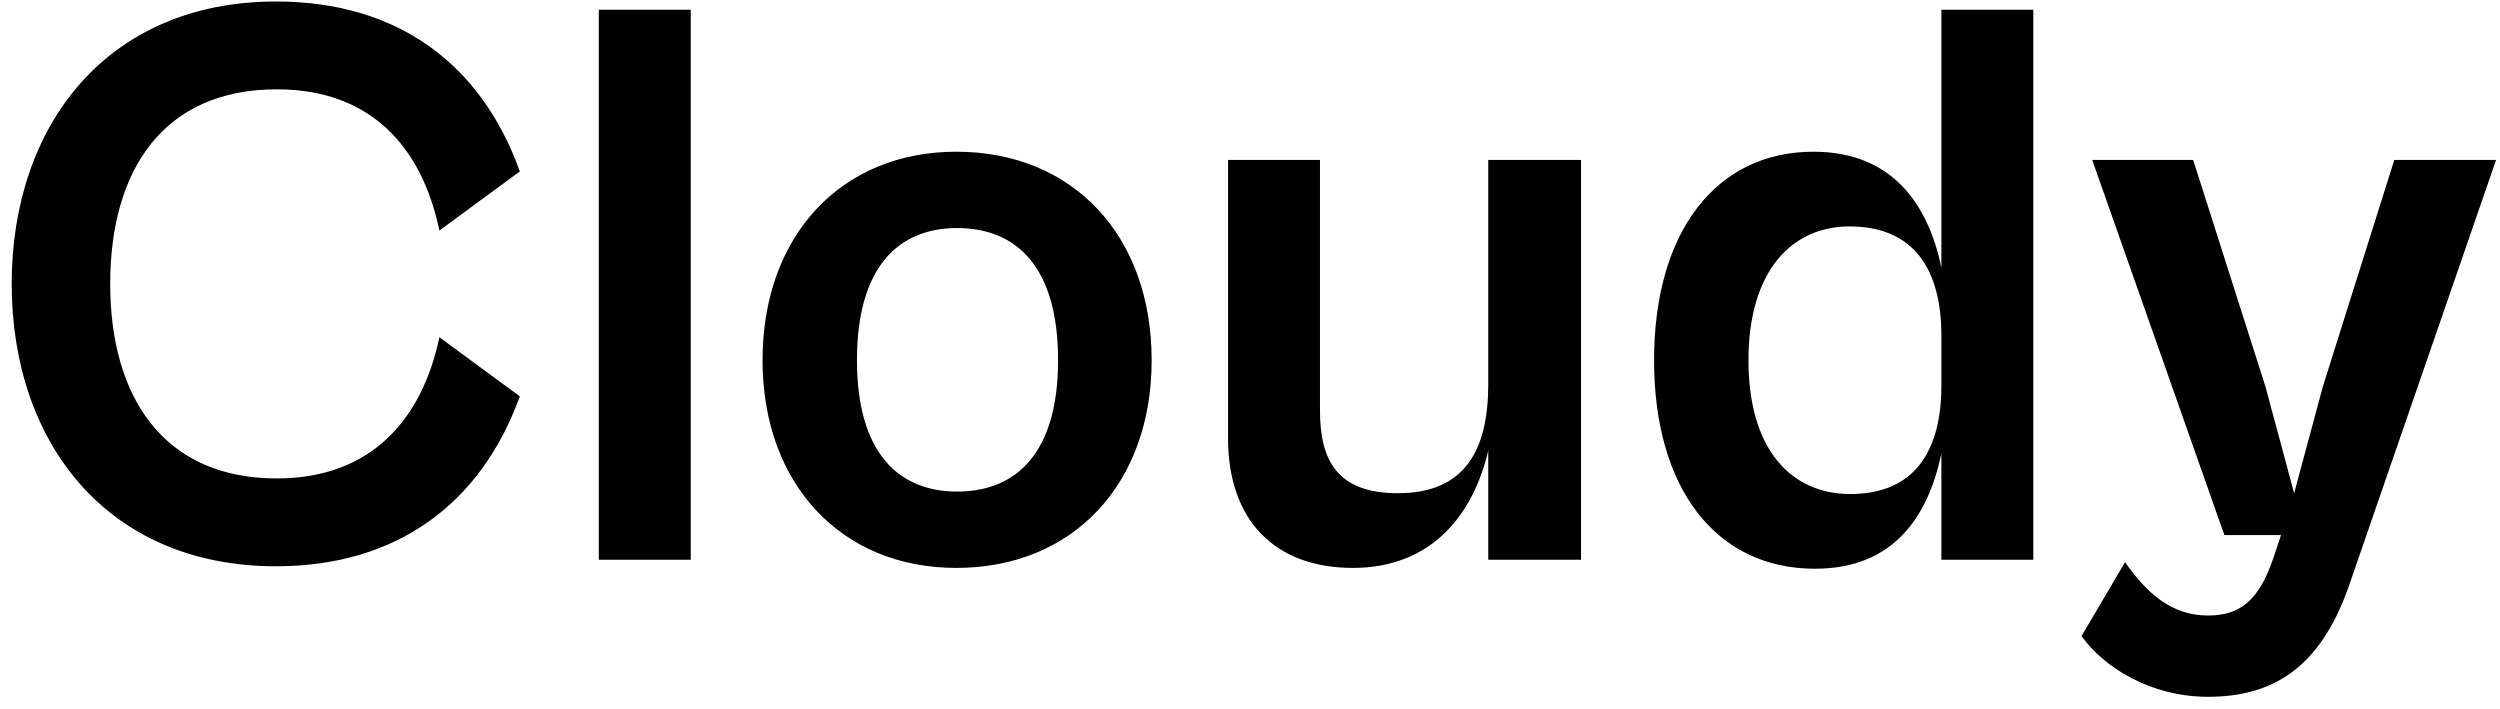 <svg width="134" height="38" viewBox="0 0 134 38" fill="none" xmlns="http://www.w3.org/2000/svg">
<path d="M14.795 30.352C21.307 30.352 25.795 26.964 27.863 21.244L23.551 18.076C22.627 22.476 19.899 25.644 14.839 25.644C8.767 25.644 5.907 21.288 5.907 15.216C5.907 9.1 8.767 4.788 14.839 4.788C19.899 4.788 22.627 7.912 23.551 12.356L27.863 9.188C25.795 3.424 21.307 0.08 14.795 0.08C5.731 0.08 0.627 6.724 0.627 15.216C0.627 23.708 5.731 30.352 14.795 30.352ZM37.024 30V0.52H32.096V30H37.024ZM51.257 30.44C57.505 30.44 61.729 25.952 61.729 19.308C61.729 12.62 57.505 8.132 51.257 8.132C45.097 8.132 40.873 12.62 40.873 19.308C40.873 25.952 45.097 30.44 51.257 30.44ZM51.301 26.348C48.133 26.348 45.933 24.236 45.933 19.308C45.933 14.336 48.133 12.224 51.301 12.224C54.513 12.224 56.713 14.336 56.713 19.308C56.713 24.236 54.513 26.348 51.301 26.348ZM72.511 30.44C76.779 30.44 78.979 27.536 79.771 24.148V30H84.743V8.572H79.771V20.584C79.771 24.104 78.539 26.436 74.931 26.436C71.631 26.436 70.751 24.632 70.751 21.992V8.572H65.823V23.488C65.823 27.932 68.375 30.44 72.511 30.44ZM97.282 30.484C101.55 30.484 103.354 27.624 104.058 24.324V30H108.986V0.52H104.058V14.336C103.354 10.992 101.462 8.132 97.194 8.132C92.002 8.132 88.658 12.4 88.658 19.308C88.658 26.216 92.002 30.484 97.282 30.484ZM93.718 19.308C93.718 14.512 96.05 12.136 99.13 12.136C102.606 12.136 104.058 14.468 104.058 17.988V20.672C104.058 24.192 102.606 26.48 99.174 26.48C96.05 26.48 93.718 24.148 93.718 19.308ZM118.346 37.348C121.822 37.348 124.33 35.808 125.87 31.496L133.79 8.572H128.334L124.506 20.716L122.966 26.436L121.426 20.716L117.554 8.572H112.142L119.226 28.68H122.262L121.866 29.868C121.074 32.244 120.018 32.992 118.346 32.992C116.366 32.992 115.046 31.76 113.902 30.132L111.57 34.092C112.758 35.764 115.266 37.348 118.346 37.348Z" fill="black"/>
</svg>
